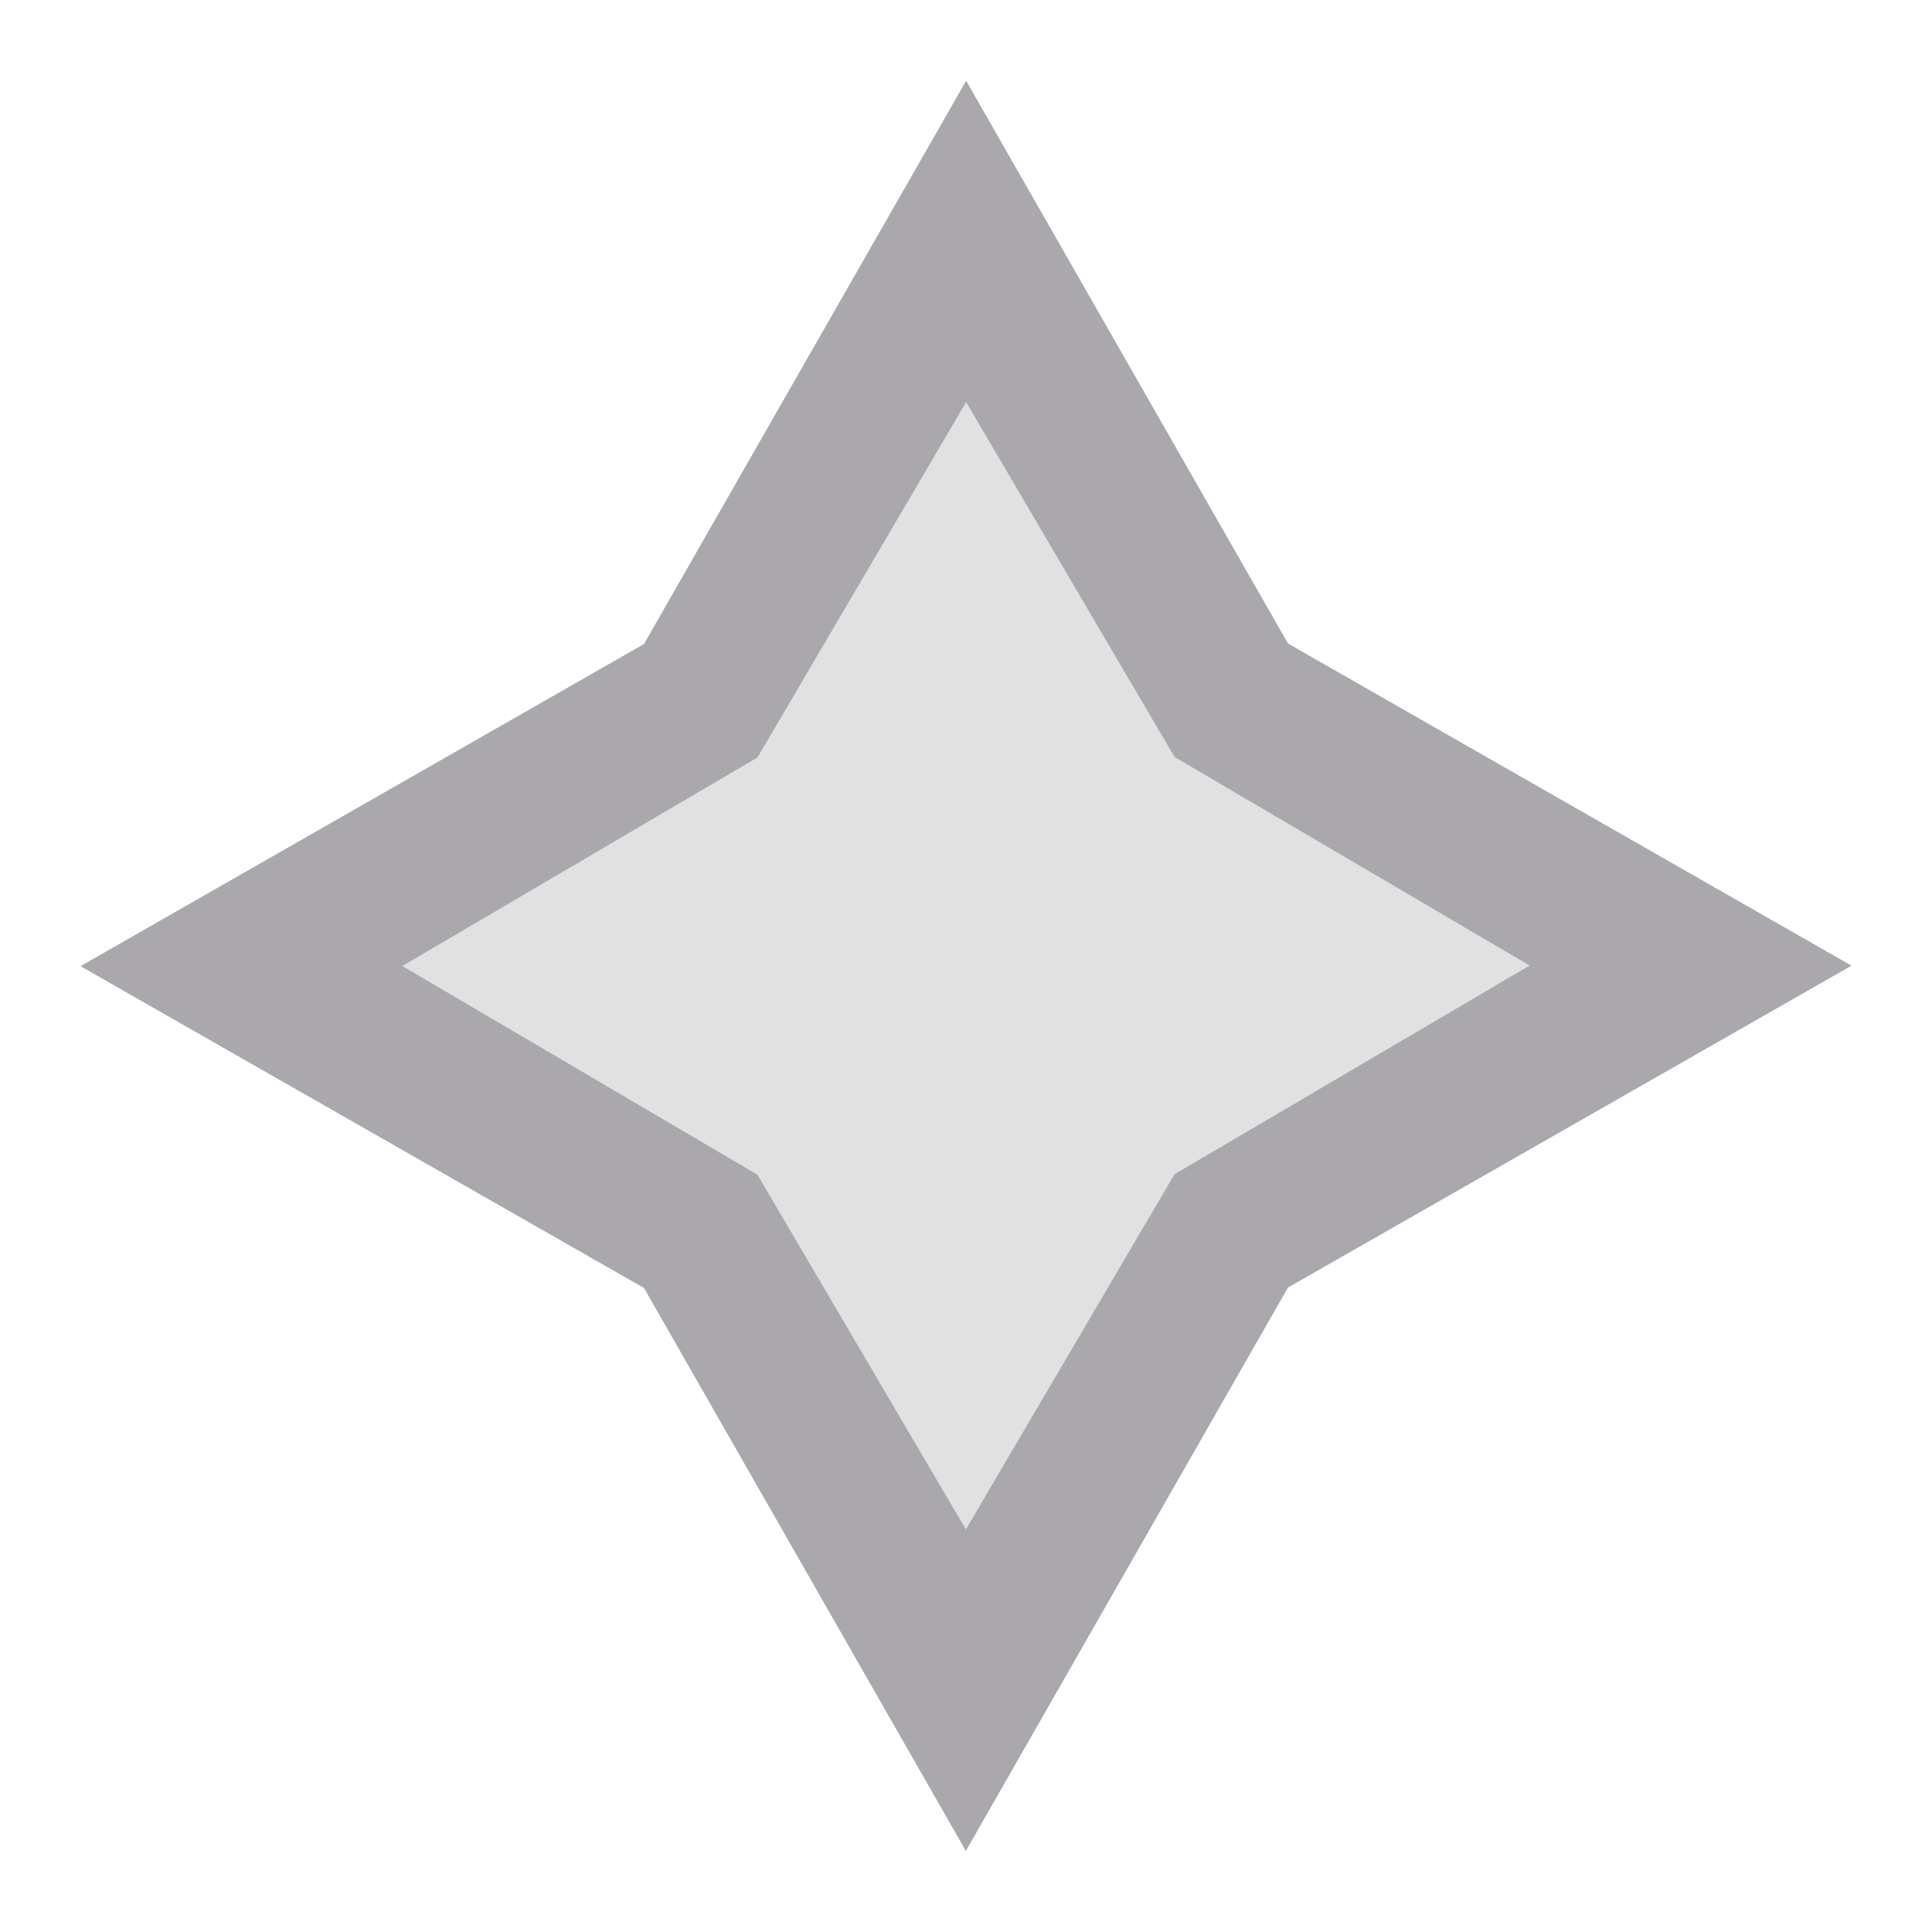 <svg viewBox="0 0 24 24" xmlns="http://www.w3.org/2000/svg"><g fill="#aaa8ac"><path d="m12 1v.006l-4 6.994-7 4.002 7 3.998 4 6.996v-.006l4-6.996 7-3.998-7-4.002zm0 3.994 2.59 4.41 4.41 2.59-4.41 2.592-2.59 4.408v.006l-2.59-4.408-4.41-2.592 4.41-2.59 2.59-4.41z"/><path d="m12 4.994v.006l-2.59 4.41-4.41 2.59 4.41 2.592 2.59 4.408v-.006l2.59-4.408 4.41-2.592-4.41-2.59z" opacity=".35"/></g></svg>